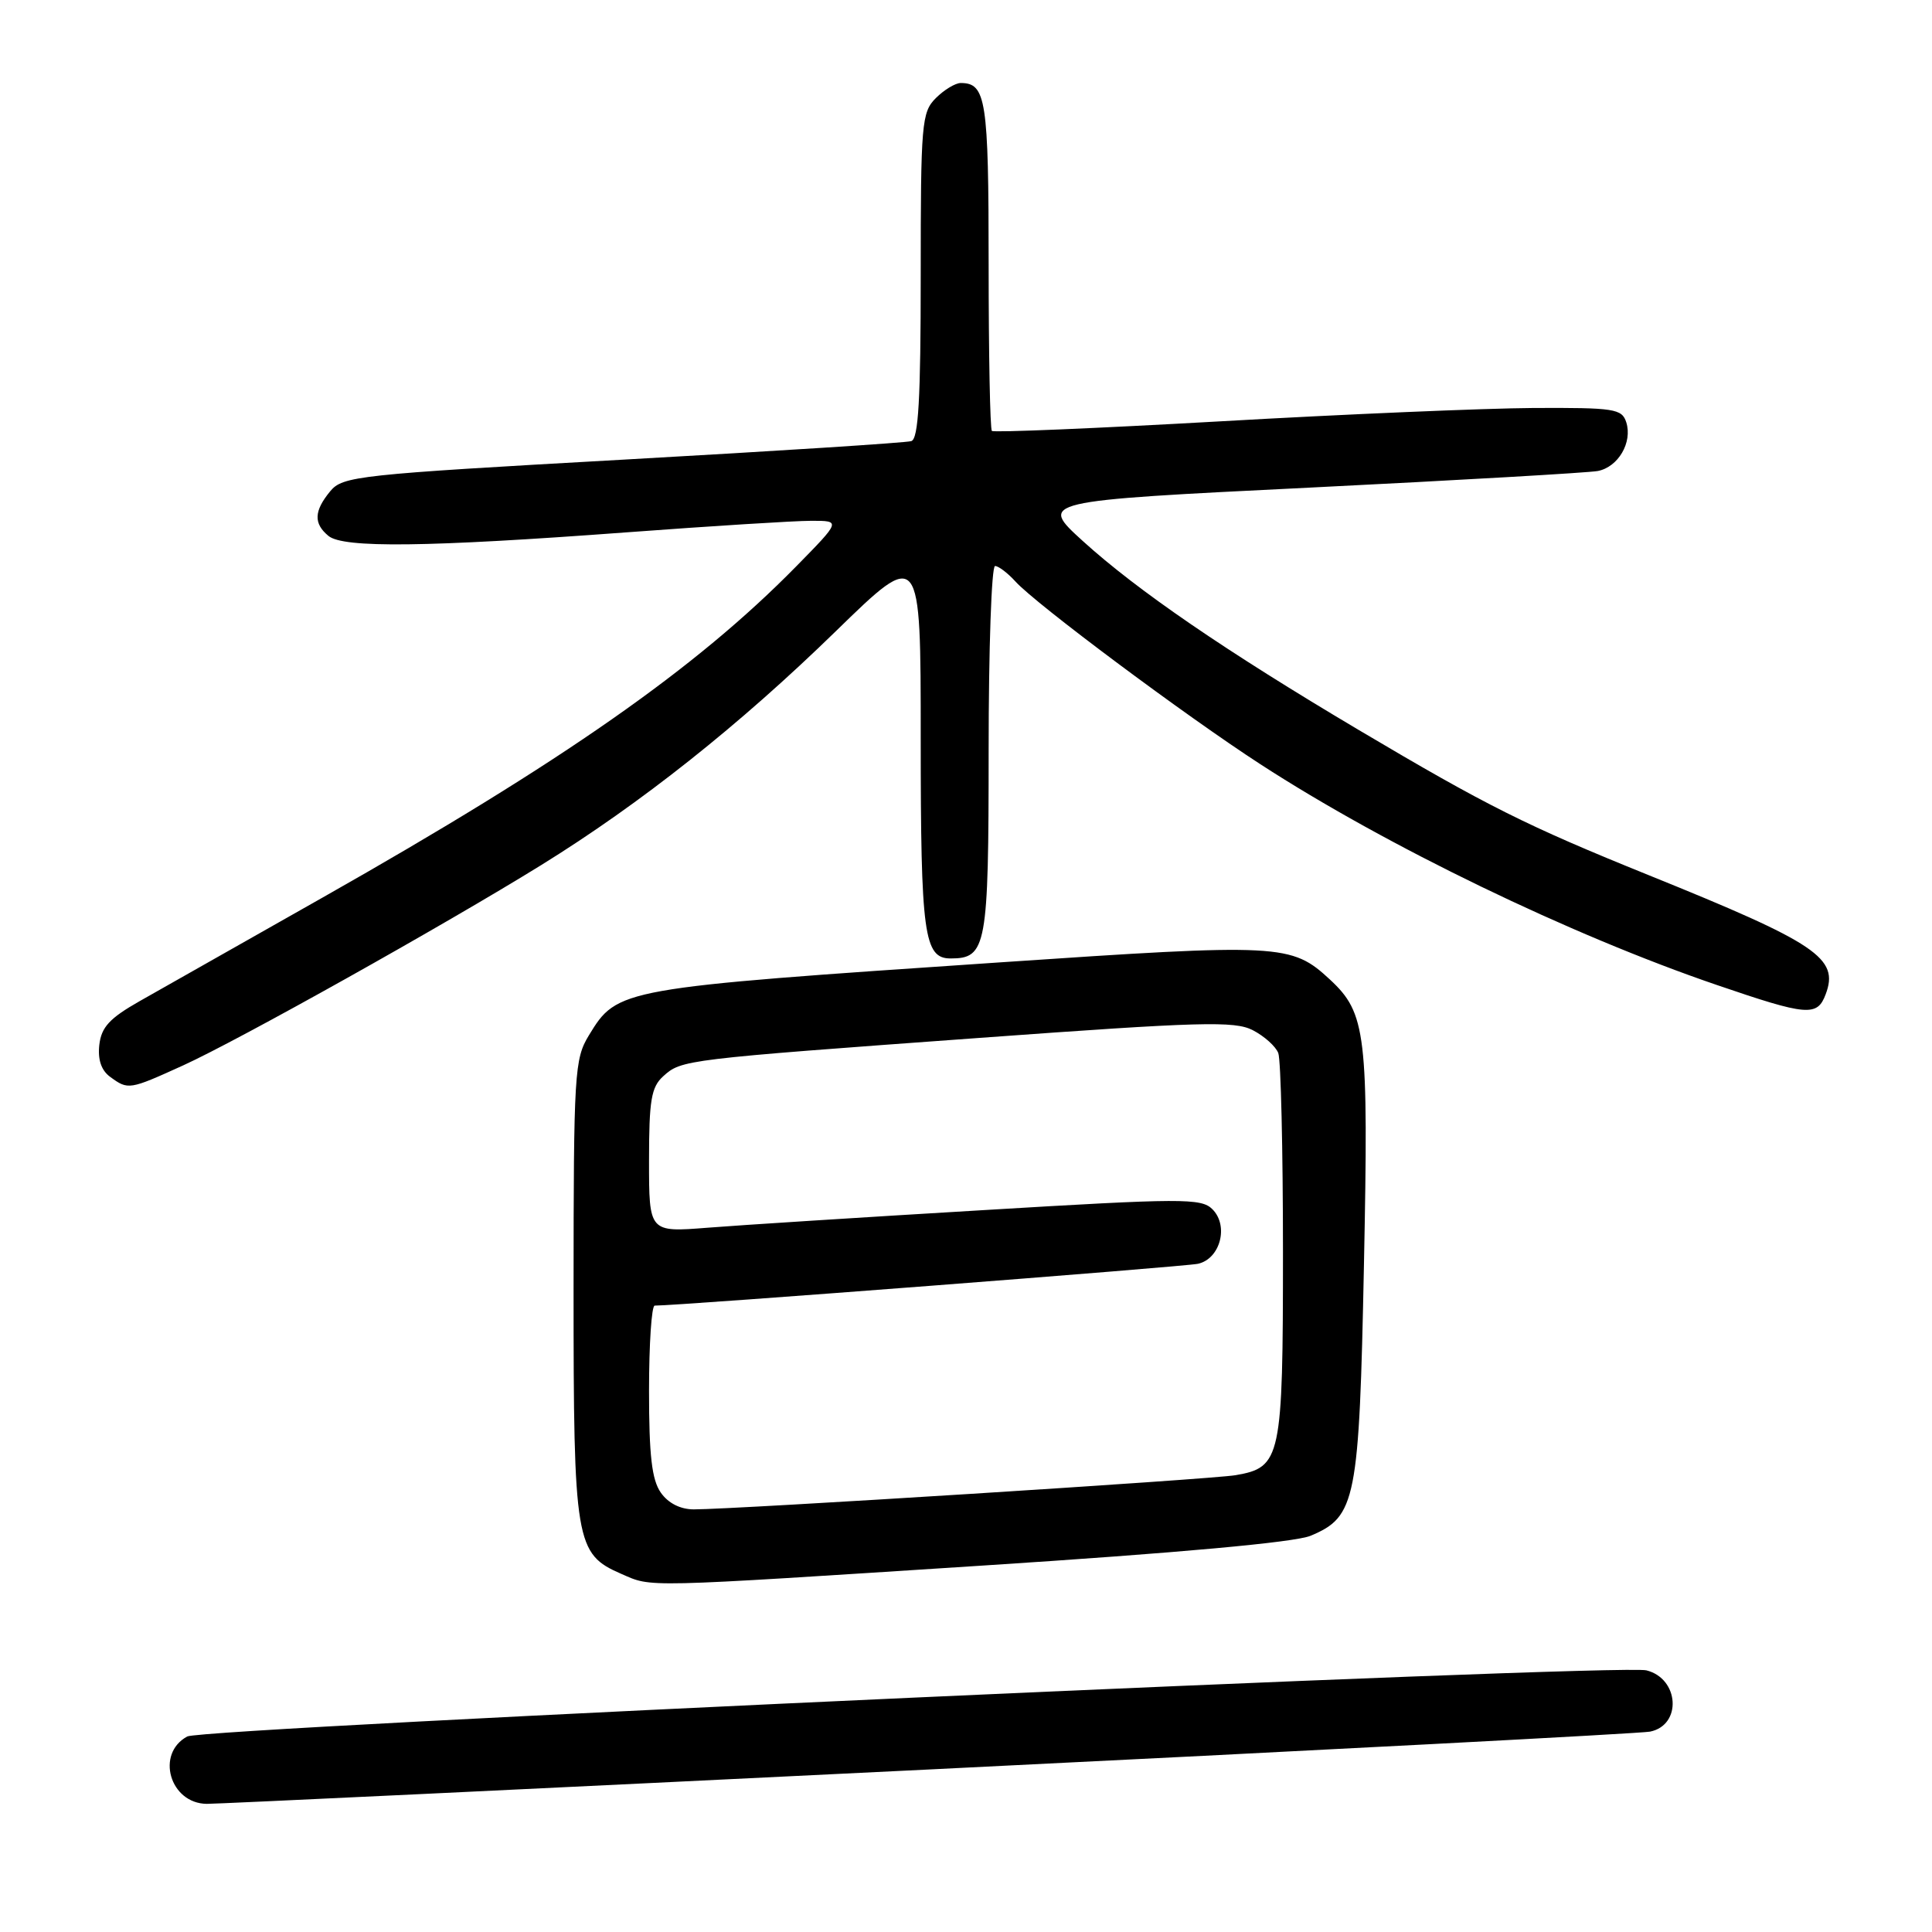 <?xml version="1.0" encoding="UTF-8" standalone="no"?>
<!DOCTYPE svg PUBLIC "-//W3C//DTD SVG 1.1//EN" "http://www.w3.org/Graphics/SVG/1.1/DTD/svg11.dtd" >
<svg xmlns="http://www.w3.org/2000/svg" xmlns:xlink="http://www.w3.org/1999/xlink" version="1.1" viewBox="0 0 256 256">
 <g >
 <path fill="currentColor"
d=" M 123.00 234.47 C 174.43 231.95 217.46 229.69 218.64 229.45 C 222.89 228.59 222.52 222.42 218.16 221.33 C 214.64 220.44 26.96 228.95 24.82 230.09 C 20.59 232.36 22.50 238.97 27.40 239.02 C 28.56 239.04 71.57 236.99 123.00 234.47 Z  M 130.46 207.43 C 156.13 205.77 171.58 204.37 173.65 203.50 C 179.68 200.98 180.10 198.88 180.73 167.61 C 181.35 136.99 181.02 134.25 176.23 129.80 C 171.11 125.06 169.79 124.99 132.34 127.53 C 82.00 130.93 81.82 130.97 78.03 137.19 C 76.12 140.32 76.01 142.17 76.00 170.80 C 76.00 204.40 76.25 205.90 82.31 208.54 C 86.49 210.35 84.49 210.40 130.46 207.43 Z  M 24.27 141.17 C 31.61 137.83 58.76 122.64 71.71 114.63 C 84.92 106.45 97.95 96.11 110.75 83.64 C 122.00 72.68 122.00 72.68 122.00 97.90 C 122.00 123.85 122.43 127.00 125.96 127.00 C 130.72 127.00 131.00 125.48 131.00 99.43 C 131.00 85.99 131.38 75.00 131.85 75.00 C 132.31 75.00 133.52 75.92 134.55 77.05 C 137.23 80.02 157.08 94.83 167.00 101.26 C 183.70 112.10 208.06 123.88 227.50 130.52 C 239.48 134.62 240.79 134.73 241.91 131.75 C 243.72 126.96 240.82 125.00 218.50 115.98 C 202.23 109.40 197.03 106.80 180.08 96.75 C 162.38 86.25 150.73 78.27 143.49 71.70 C 137.64 66.38 137.64 66.38 173.57 64.61 C 193.33 63.63 210.50 62.64 211.72 62.41 C 214.43 61.88 216.33 58.62 215.49 55.96 C 214.91 54.16 213.94 54.01 203.18 54.06 C 196.76 54.10 178.08 54.89 161.68 55.83 C 145.28 56.76 131.67 57.33 131.43 57.10 C 131.19 56.86 131.00 46.93 131.00 35.03 C 131.00 13.23 130.66 11.00 127.30 11.00 C 126.59 11.00 125.10 11.90 124.00 13.00 C 122.12 14.88 122.00 16.33 122.00 36.53 C 122.00 52.88 121.70 58.16 120.75 58.45 C 120.06 58.67 102.85 59.77 82.50 60.91 C 47.32 62.88 45.41 63.09 43.75 65.10 C 41.60 67.71 41.53 69.37 43.52 71.01 C 45.48 72.64 56.52 72.51 83.00 70.54 C 94.28 69.70 105.29 69.01 107.47 69.01 C 111.44 69.00 111.44 69.00 105.47 75.08 C 92.22 88.57 74.58 100.91 42.80 118.90 C 32.18 124.91 21.25 131.10 18.50 132.66 C 14.52 134.92 13.43 136.10 13.16 138.45 C 12.94 140.41 13.42 141.84 14.61 142.70 C 16.99 144.44 17.12 144.42 24.27 141.17 Z  M 87.56 197.78 C 86.37 196.08 86.00 192.87 86.00 184.28 C 86.00 178.07 86.34 173.00 86.75 173.00 C 89.91 173.01 156.99 167.84 158.73 167.46 C 161.69 166.81 162.85 162.42 160.65 160.23 C 159.18 158.75 156.69 158.76 130.27 160.35 C 114.45 161.29 98.01 162.34 93.75 162.68 C 86.00 163.29 86.00 163.29 86.00 153.80 C 86.00 145.79 86.29 144.05 87.88 142.61 C 90.30 140.42 90.59 140.38 129.88 137.52 C 159.11 135.39 163.61 135.26 166.01 136.51 C 167.52 137.29 169.04 138.65 169.38 139.54 C 169.72 140.44 170.00 152.28 170.00 165.86 C 170.00 193.25 169.75 194.44 163.72 195.47 C 160.54 196.02 97.41 200.00 91.94 200.00 C 90.15 200.00 88.54 199.18 87.56 197.78 Z "/>
</g>
</svg>